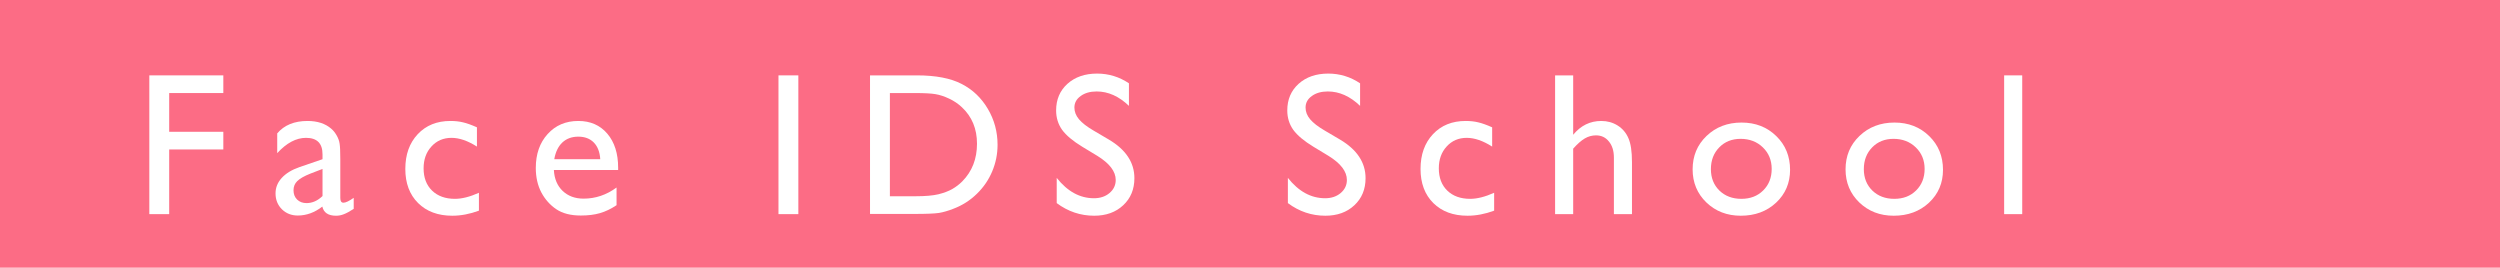 <svg width="467" height="50" viewBox="0 0 467 50" fill="none" xmlns="http://www.w3.org/2000/svg">
<rect width="467" height="50" fill="#FC6C85"/>
<path d="M27.895 14.079H41.718V17.382H31.605V24.618H41.718V27.921H31.605V40H27.895V14.079Z" fill="white"/>
<path d="M63.568 29.739V36.994C63.568 37.575 63.766 37.866 64.162 37.866C64.57 37.866 65.207 37.563 66.073 36.957V39.017C65.306 39.511 64.687 39.845 64.217 40.019C63.76 40.204 63.277 40.297 62.77 40.297C61.323 40.297 60.469 39.728 60.209 38.59C58.775 39.703 57.247 40.26 55.626 40.26C54.439 40.26 53.449 39.87 52.658 39.091C51.866 38.299 51.47 37.31 51.47 36.122C51.47 35.046 51.854 34.087 52.62 33.246C53.4 32.393 54.501 31.718 55.923 31.224L60.246 29.739V28.83C60.246 26.777 59.22 25.75 57.166 25.75C55.323 25.75 53.53 26.703 51.785 28.607V24.915C53.097 23.369 54.983 22.596 57.445 22.596C59.288 22.596 60.766 23.078 61.879 24.043C62.25 24.352 62.584 24.767 62.881 25.286C63.178 25.793 63.364 26.307 63.438 26.826C63.525 27.333 63.568 28.304 63.568 29.739ZM60.246 36.623V31.558L57.983 32.43C56.832 32.887 56.016 33.351 55.534 33.821C55.063 34.279 54.828 34.854 54.828 35.547C54.828 36.252 55.051 36.827 55.496 37.273C55.954 37.718 56.542 37.94 57.259 37.94C58.335 37.94 59.331 37.501 60.246 36.623Z" fill="white"/>
<path d="M89.463 36.011V39.351C87.768 39.981 86.111 40.297 84.49 40.297C81.818 40.297 79.684 39.505 78.089 37.922C76.505 36.339 75.714 34.217 75.714 31.558C75.714 28.873 76.487 26.709 78.033 25.064C79.579 23.418 81.614 22.596 84.138 22.596C85.016 22.596 85.801 22.682 86.494 22.855C87.199 23.016 88.065 23.326 89.092 23.783V27.383C87.385 26.294 85.801 25.75 84.342 25.75C82.82 25.75 81.571 26.288 80.594 27.364C79.616 28.428 79.128 29.789 79.128 31.446C79.128 33.19 79.653 34.576 80.705 35.602C81.769 36.629 83.197 37.143 84.991 37.143C86.29 37.143 87.78 36.765 89.463 36.011Z" fill="white"/>
<path d="M115.469 31.762H103.464C103.551 33.395 104.095 34.693 105.097 35.658C106.111 36.623 107.416 37.105 109.012 37.105C111.238 37.105 113.292 36.413 115.172 35.027V38.33C114.133 39.023 113.1 39.518 112.073 39.815C111.059 40.111 109.865 40.26 108.492 40.26C106.612 40.26 105.091 39.87 103.928 39.091C102.765 38.312 101.831 37.266 101.126 35.955C100.433 34.632 100.087 33.104 100.087 31.372C100.087 28.774 100.823 26.665 102.295 25.045C103.767 23.412 105.678 22.596 108.029 22.596C110.292 22.596 112.098 23.387 113.446 24.971C114.795 26.554 115.469 28.675 115.469 31.335V31.762ZM103.538 29.739H112.129C112.043 28.391 111.64 27.352 110.923 26.622C110.206 25.892 109.241 25.527 108.029 25.527C106.816 25.527 105.821 25.892 105.041 26.622C104.274 27.352 103.773 28.391 103.538 29.739Z" fill="white"/>
<path d="M145.42 14.079H149.131V40H145.42V14.079Z" fill="white"/>
<path d="M162.52 39.963V14.079H171.259C174.785 14.079 177.574 14.611 179.627 15.675C181.681 16.726 183.314 18.279 184.526 20.332C185.738 22.385 186.344 24.624 186.344 27.049C186.344 28.781 186.01 30.438 185.342 32.022C184.674 33.605 183.722 34.996 182.485 36.196C181.223 37.433 179.757 38.367 178.087 38.998C177.11 39.382 176.213 39.641 175.397 39.777C174.58 39.901 173.022 39.963 170.721 39.963H162.52ZM170.87 17.382H166.231V36.66H170.981C172.836 36.66 174.277 36.536 175.304 36.289C176.331 36.029 177.184 35.708 177.865 35.324C178.557 34.928 179.188 34.446 179.757 33.877C181.588 32.022 182.503 29.677 182.503 26.845C182.503 24.061 181.563 21.792 179.683 20.035C178.99 19.38 178.192 18.841 177.289 18.421C176.399 18 175.551 17.722 174.747 17.586C173.943 17.45 172.651 17.382 170.87 17.382Z" fill="white"/>
<path d="M205.003 29.127L202.182 27.42C200.414 26.344 199.152 25.286 198.397 24.247C197.655 23.196 197.284 21.99 197.284 20.629C197.284 18.588 197.989 16.93 199.399 15.656C200.822 14.382 202.665 13.745 204.929 13.745C207.093 13.745 209.079 14.351 210.885 15.563V19.775C209.017 17.982 207.007 17.085 204.854 17.085C203.642 17.085 202.646 17.369 201.867 17.939C201.088 18.495 200.698 19.213 200.698 20.091C200.698 20.87 200.983 21.6 201.552 22.28C202.121 22.961 203.042 23.672 204.316 24.414L207.155 26.084C210.322 27.964 211.905 30.364 211.905 33.283C211.905 35.361 211.206 37.05 209.808 38.349C208.423 39.648 206.617 40.297 204.39 40.297C201.83 40.297 199.498 39.511 197.395 37.94V33.227C199.399 35.763 201.719 37.031 204.353 37.031C205.516 37.031 206.481 36.71 207.248 36.066C208.027 35.411 208.417 34.594 208.417 33.617C208.417 32.034 207.279 30.537 205.003 29.127Z" fill="white"/>
<path d="M248.183 29.127L245.363 27.42C243.594 26.344 242.332 25.286 241.578 24.247C240.836 23.196 240.464 21.99 240.464 20.629C240.464 18.588 241.17 16.93 242.58 15.656C244.002 14.382 245.845 13.745 248.109 13.745C250.274 13.745 252.259 14.351 254.065 15.563V19.775C252.197 17.982 250.187 17.085 248.035 17.085C246.823 17.085 245.827 17.369 245.047 17.939C244.268 18.495 243.879 19.213 243.879 20.091C243.879 20.87 244.163 21.6 244.732 22.28C245.301 22.961 246.223 23.672 247.497 24.414L250.336 26.084C253.502 27.964 255.086 30.364 255.086 33.283C255.086 35.361 254.387 37.05 252.989 38.349C251.603 39.648 249.797 40.297 247.571 40.297C245.01 40.297 242.679 39.511 240.576 37.94V33.227C242.58 35.763 244.899 37.031 247.534 37.031C248.697 37.031 249.661 36.71 250.428 36.066C251.208 35.411 251.597 34.594 251.597 33.617C251.597 32.034 250.459 30.537 248.183 29.127Z" fill="white"/>
<path d="M279.106 36.011V39.351C277.412 39.981 275.754 40.297 274.134 40.297C271.462 40.297 269.328 39.505 267.732 37.922C266.149 36.339 265.357 34.217 265.357 31.558C265.357 28.873 266.131 26.709 267.677 25.064C269.223 23.418 271.258 22.596 273.781 22.596C274.66 22.596 275.445 22.682 276.138 22.855C276.843 23.016 277.709 23.326 278.735 23.783V27.383C277.028 26.294 275.445 25.75 273.985 25.75C272.464 25.75 271.215 26.288 270.237 27.364C269.26 28.428 268.771 29.789 268.771 31.446C268.771 33.19 269.297 34.576 270.349 35.602C271.412 36.629 272.841 37.143 274.635 37.143C275.934 37.143 277.424 36.765 279.106 36.011Z" fill="white"/>
<path d="M290.492 14.079H293.869V25.175C295.279 23.455 297.029 22.596 299.12 22.596C300.258 22.596 301.278 22.88 302.181 23.449C303.084 24.018 303.752 24.804 304.185 25.806C304.63 26.808 304.853 28.298 304.853 30.277V40H301.476V29.442C301.476 28.193 301.167 27.191 300.548 26.436C299.942 25.67 299.138 25.286 298.136 25.286C297.394 25.286 296.695 25.478 296.039 25.861C295.384 26.245 294.66 26.882 293.869 27.773V40H290.492V14.079Z" fill="white"/>
<path d="M325.33 22.893C327.928 22.893 330.086 23.734 331.805 25.416C333.525 27.086 334.385 29.189 334.385 31.725C334.385 34.186 333.513 36.233 331.768 37.866C330.024 39.487 327.829 40.297 325.181 40.297C322.621 40.297 320.481 39.474 318.762 37.829C317.042 36.172 316.182 34.106 316.182 31.632C316.182 29.133 317.048 27.055 318.78 25.398C320.524 23.727 322.707 22.893 325.33 22.893ZM325.144 25.936C323.524 25.936 322.194 26.467 321.155 27.531C320.116 28.595 319.596 29.95 319.596 31.595C319.596 33.227 320.128 34.563 321.192 35.602C322.256 36.629 323.623 37.143 325.293 37.143C326.95 37.143 328.305 36.623 329.356 35.584C330.42 34.533 330.952 33.19 330.952 31.558C330.952 29.937 330.402 28.595 329.301 27.531C328.2 26.467 326.814 25.936 325.144 25.936Z" fill="white"/>
<path d="M353.897 22.893C356.494 22.893 358.653 23.734 360.372 25.416C362.092 27.086 362.951 29.189 362.951 31.725C362.951 34.186 362.079 36.233 360.335 37.866C358.591 39.487 356.395 40.297 353.748 40.297C351.188 40.297 349.048 39.474 347.328 37.829C345.609 36.172 344.749 34.106 344.749 31.632C344.749 29.133 345.615 27.055 347.347 25.398C349.091 23.727 351.274 22.893 353.897 22.893ZM353.711 25.936C352.091 25.936 350.761 26.467 349.722 27.531C348.683 28.595 348.163 29.95 348.163 31.595C348.163 33.227 348.695 34.563 349.759 35.602C350.823 36.629 352.19 37.143 353.86 37.143C355.517 37.143 356.872 36.623 357.923 35.584C358.987 34.533 359.519 33.19 359.519 31.558C359.519 29.937 358.968 28.595 357.867 27.531C356.766 26.467 355.381 25.936 353.711 25.936Z" fill="white"/>
<path d="M374.374 14.079H377.751V40H374.374V14.079Z" fill="white"/>
</svg>

